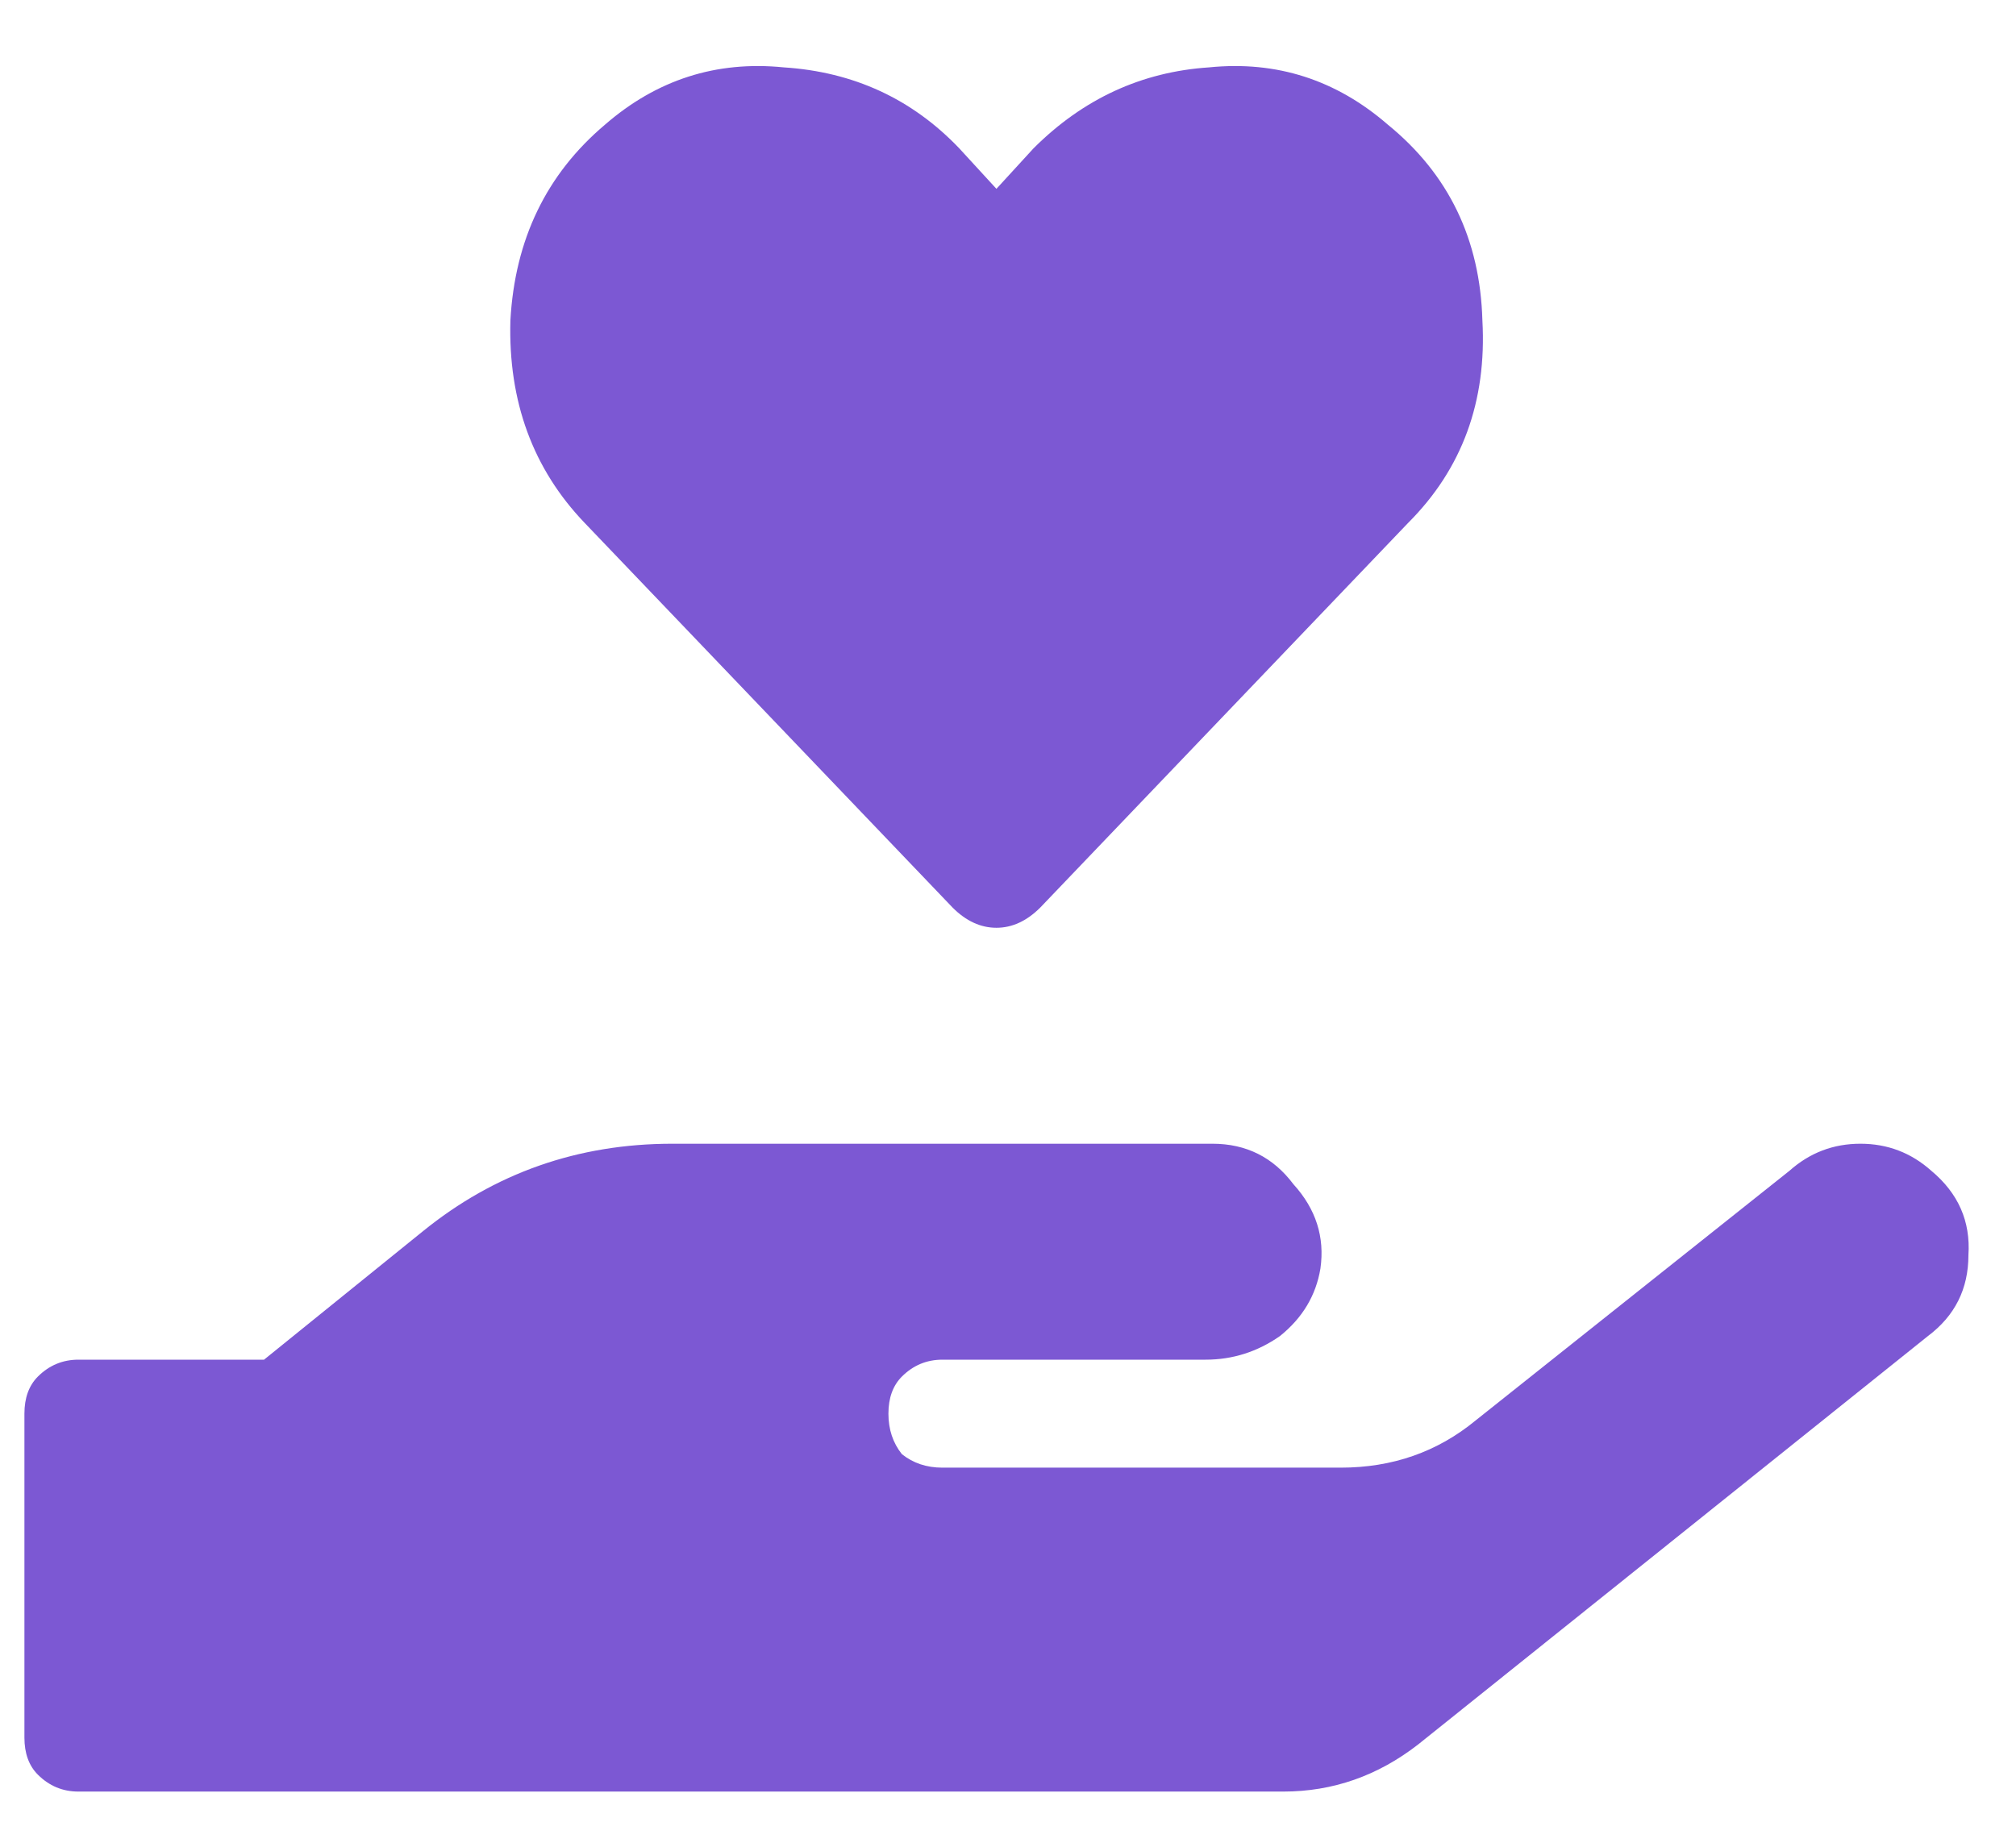<svg width="35" height="32" viewBox="0 0 35 32" fill="none" xmlns="http://www.w3.org/2000/svg"><path d="M16.537 15.759L10.15 9.08C9.252 8.142 8.822 6.97 8.861 5.564C8.939 4.158 9.486 3.025 10.502 2.166C11.4 1.385 12.435 1.052 13.607 1.17C14.818 1.248 15.834 1.717 16.654 2.576L17.299 3.279L17.943 2.576C18.803 1.717 19.818 1.248 20.99 1.17C22.162 1.052 23.197 1.385 24.096 2.166C25.15 3.025 25.697 4.158 25.736 5.564C25.814 6.97 25.385 8.142 24.447 9.08L18.061 15.759C17.826 15.994 17.572 16.111 17.299 16.111C17.025 16.111 16.771 15.994 16.537 15.759ZM33.529 20.33C33.998 20.721 34.213 21.209 34.174 21.795C34.174 22.381 33.94 22.849 33.471 23.201L24.623 30.291C23.92 30.838 23.139 31.111 22.279 31.111H1.361C1.088 31.111 0.854 31.013 0.658 30.818C0.502 30.662 0.424 30.447 0.424 30.174V24.549C0.424 24.275 0.502 24.06 0.658 23.904C0.854 23.709 1.088 23.611 1.361 23.611H4.584L7.338 21.384C8.588 20.369 10.033 19.861 11.674 19.861H21.049C21.635 19.861 22.104 20.096 22.455 20.564C22.846 20.994 23.002 21.482 22.924 22.029C22.846 22.498 22.611 22.888 22.221 23.201C21.83 23.474 21.4 23.611 20.932 23.611H16.361C16.088 23.611 15.854 23.709 15.658 23.904C15.502 24.06 15.424 24.275 15.424 24.549C15.424 24.822 15.502 25.056 15.658 25.252C15.854 25.408 16.088 25.486 16.361 25.486H23.275C24.174 25.486 24.955 25.213 25.619 24.666L31.068 20.33C31.42 20.017 31.83 19.861 32.299 19.861C32.768 19.861 33.178 20.017 33.529 20.33Z" fill="#7C58D3"></path></svg>